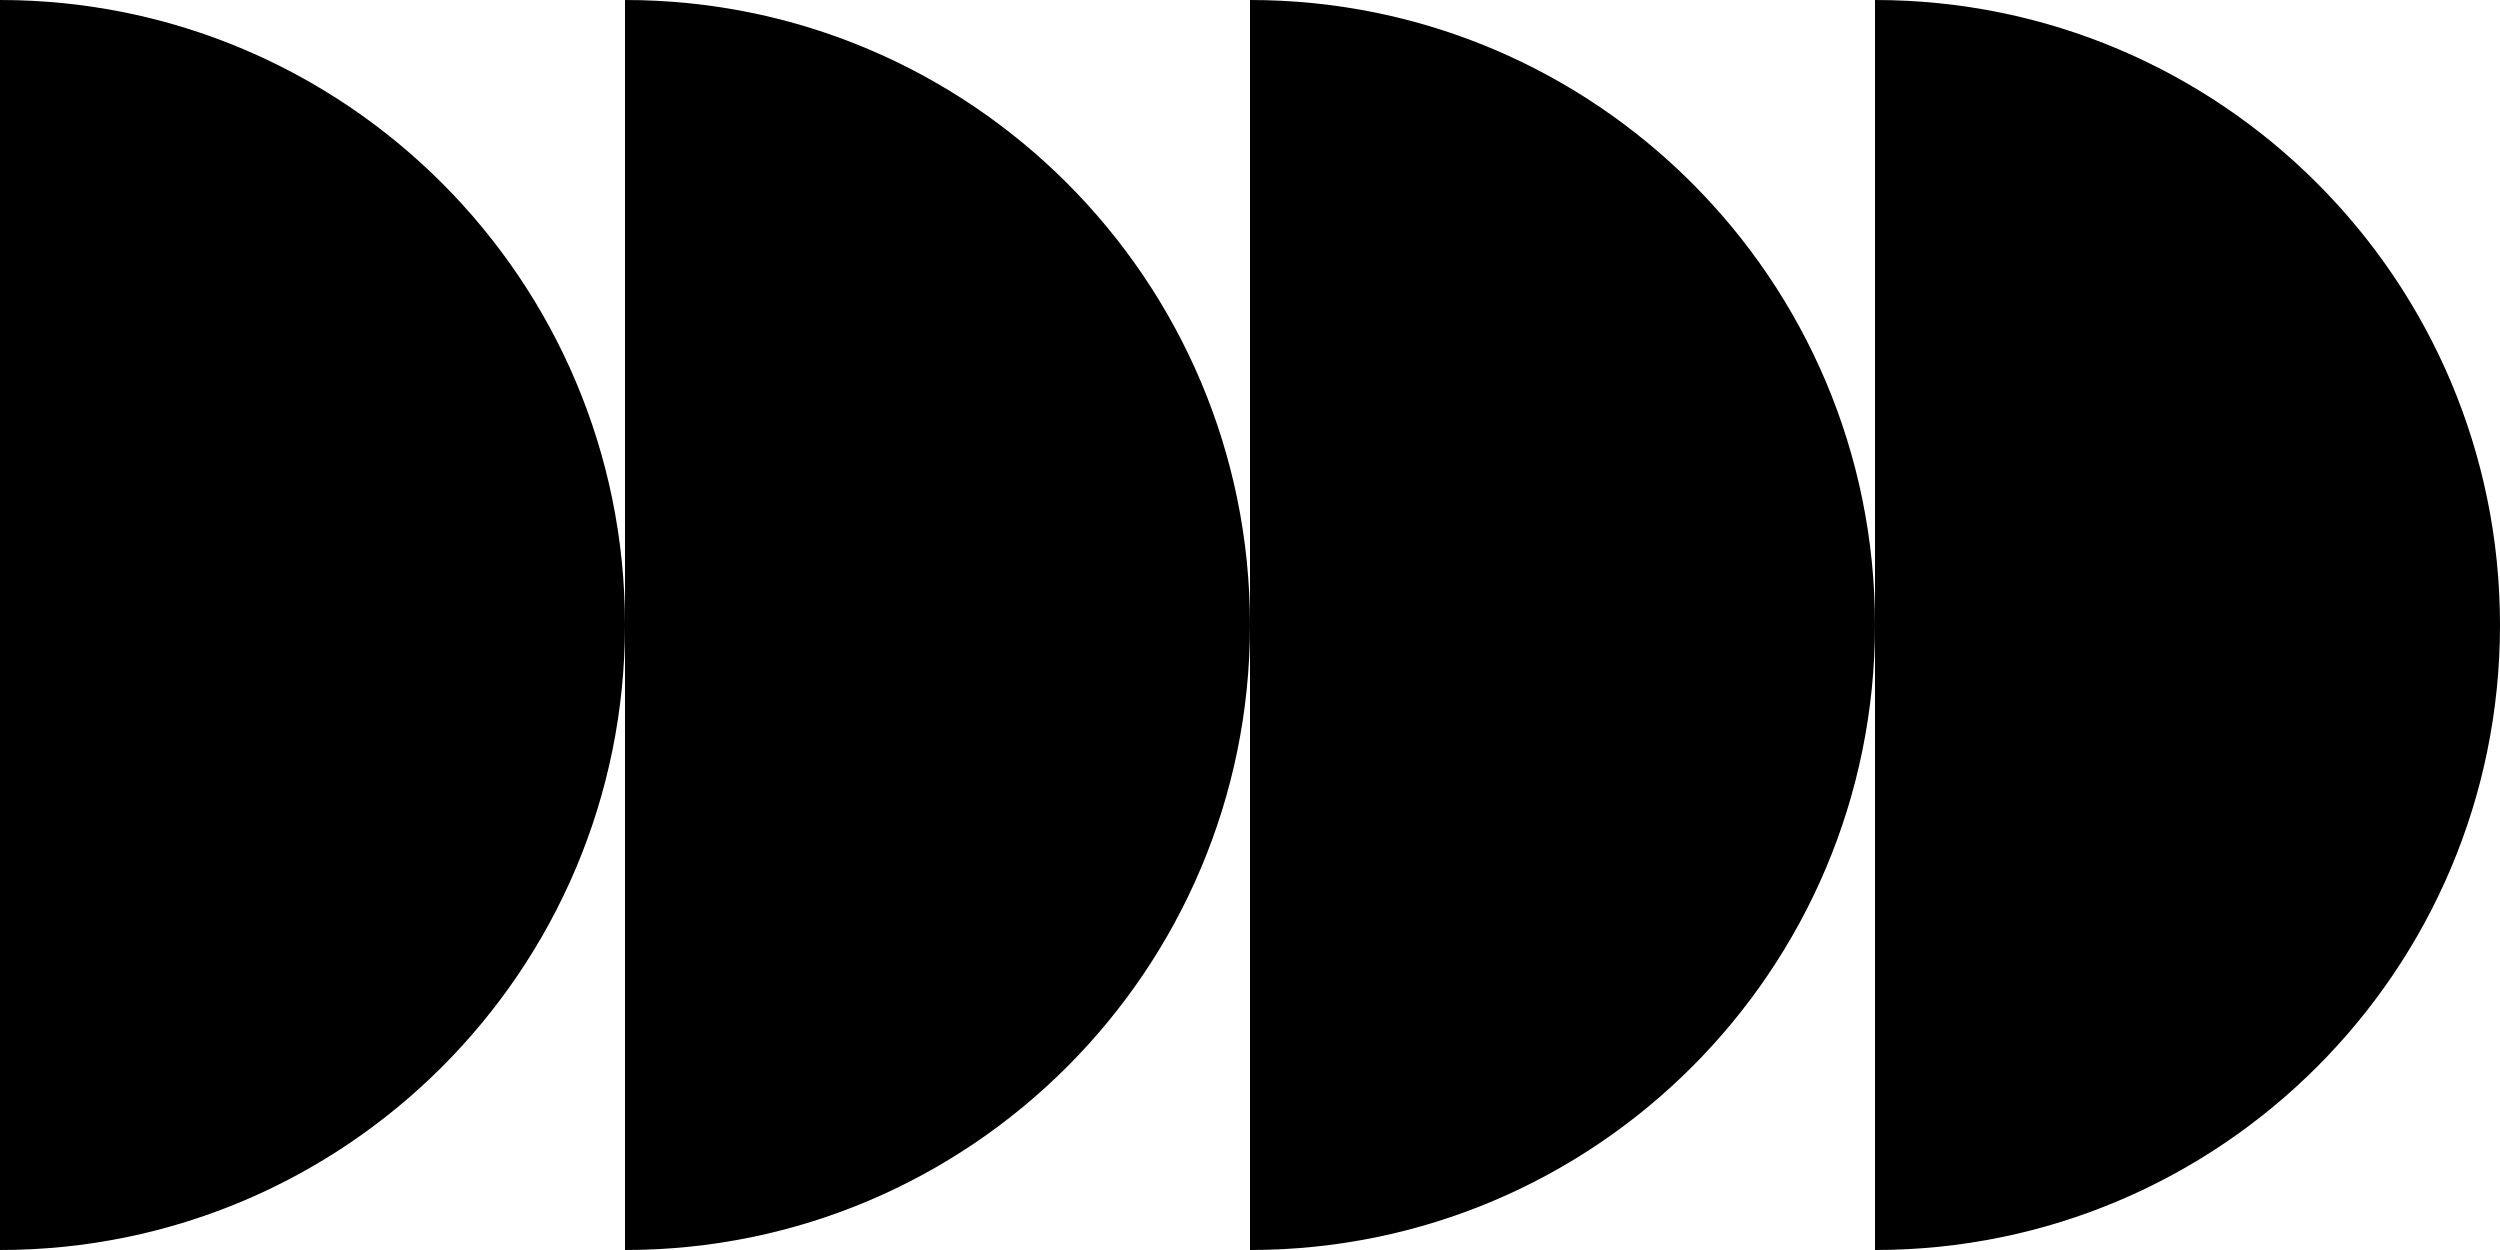 <?xml version="1.0" encoding="UTF-8"?>
<svg width="340px" height="170px" viewBox="0 0 340 170" version="1.1" xmlns="http://www.w3.org/2000/svg" xmlns:xlink="http://www.w3.org/1999/xlink">
    <title>Group 2</title>
    <g id="Page-1" stroke="none" stroke-width="1" fill="none" fill-rule="evenodd">
        <g id="Group-2" fill="#000000">
            <path d="M0,170 C46.944,170 85,131.944 85,85 C85,38.056 46.944,0 0,0 C0,85 0,85 0,170 Z" id="Oval"></path>
            <path d="M85,170 C131.944,170 170,131.944 170,85 C170,38.056 131.944,0 85,0 C85,85 85,85 85,170 Z" id="Oval-Copy"></path>
            <path d="M170,170 C216.944,170 255,131.944 255,85 C255,38.056 216.944,0 170,0 C170,85 170,85 170,170 Z" id="Oval-Copy-2"></path>
            <path d="M255,170 C301.944,170 340,131.944 340,85 C340,38.056 301.944,0 255,0 C255,85 255,85 255,170 Z" id="Oval-Copy-3"></path>
            <path d="M340,170 C386.944,170 425,131.944 425,85 C425,38.056 386.944,0 340,0 C340,85 340,85 340,170 Z" id="Oval-Copy-4"></path>
            <animateTransform
              attributeName="transform"
              attributeType="XML"
              type="translate"
              values="0;
                      0;
                      -85;"
              keyTimes="0; 0.95; 1"
              dur="6s"
              repeatCount="indefinite"/>
        </g>
    </g>
</svg>